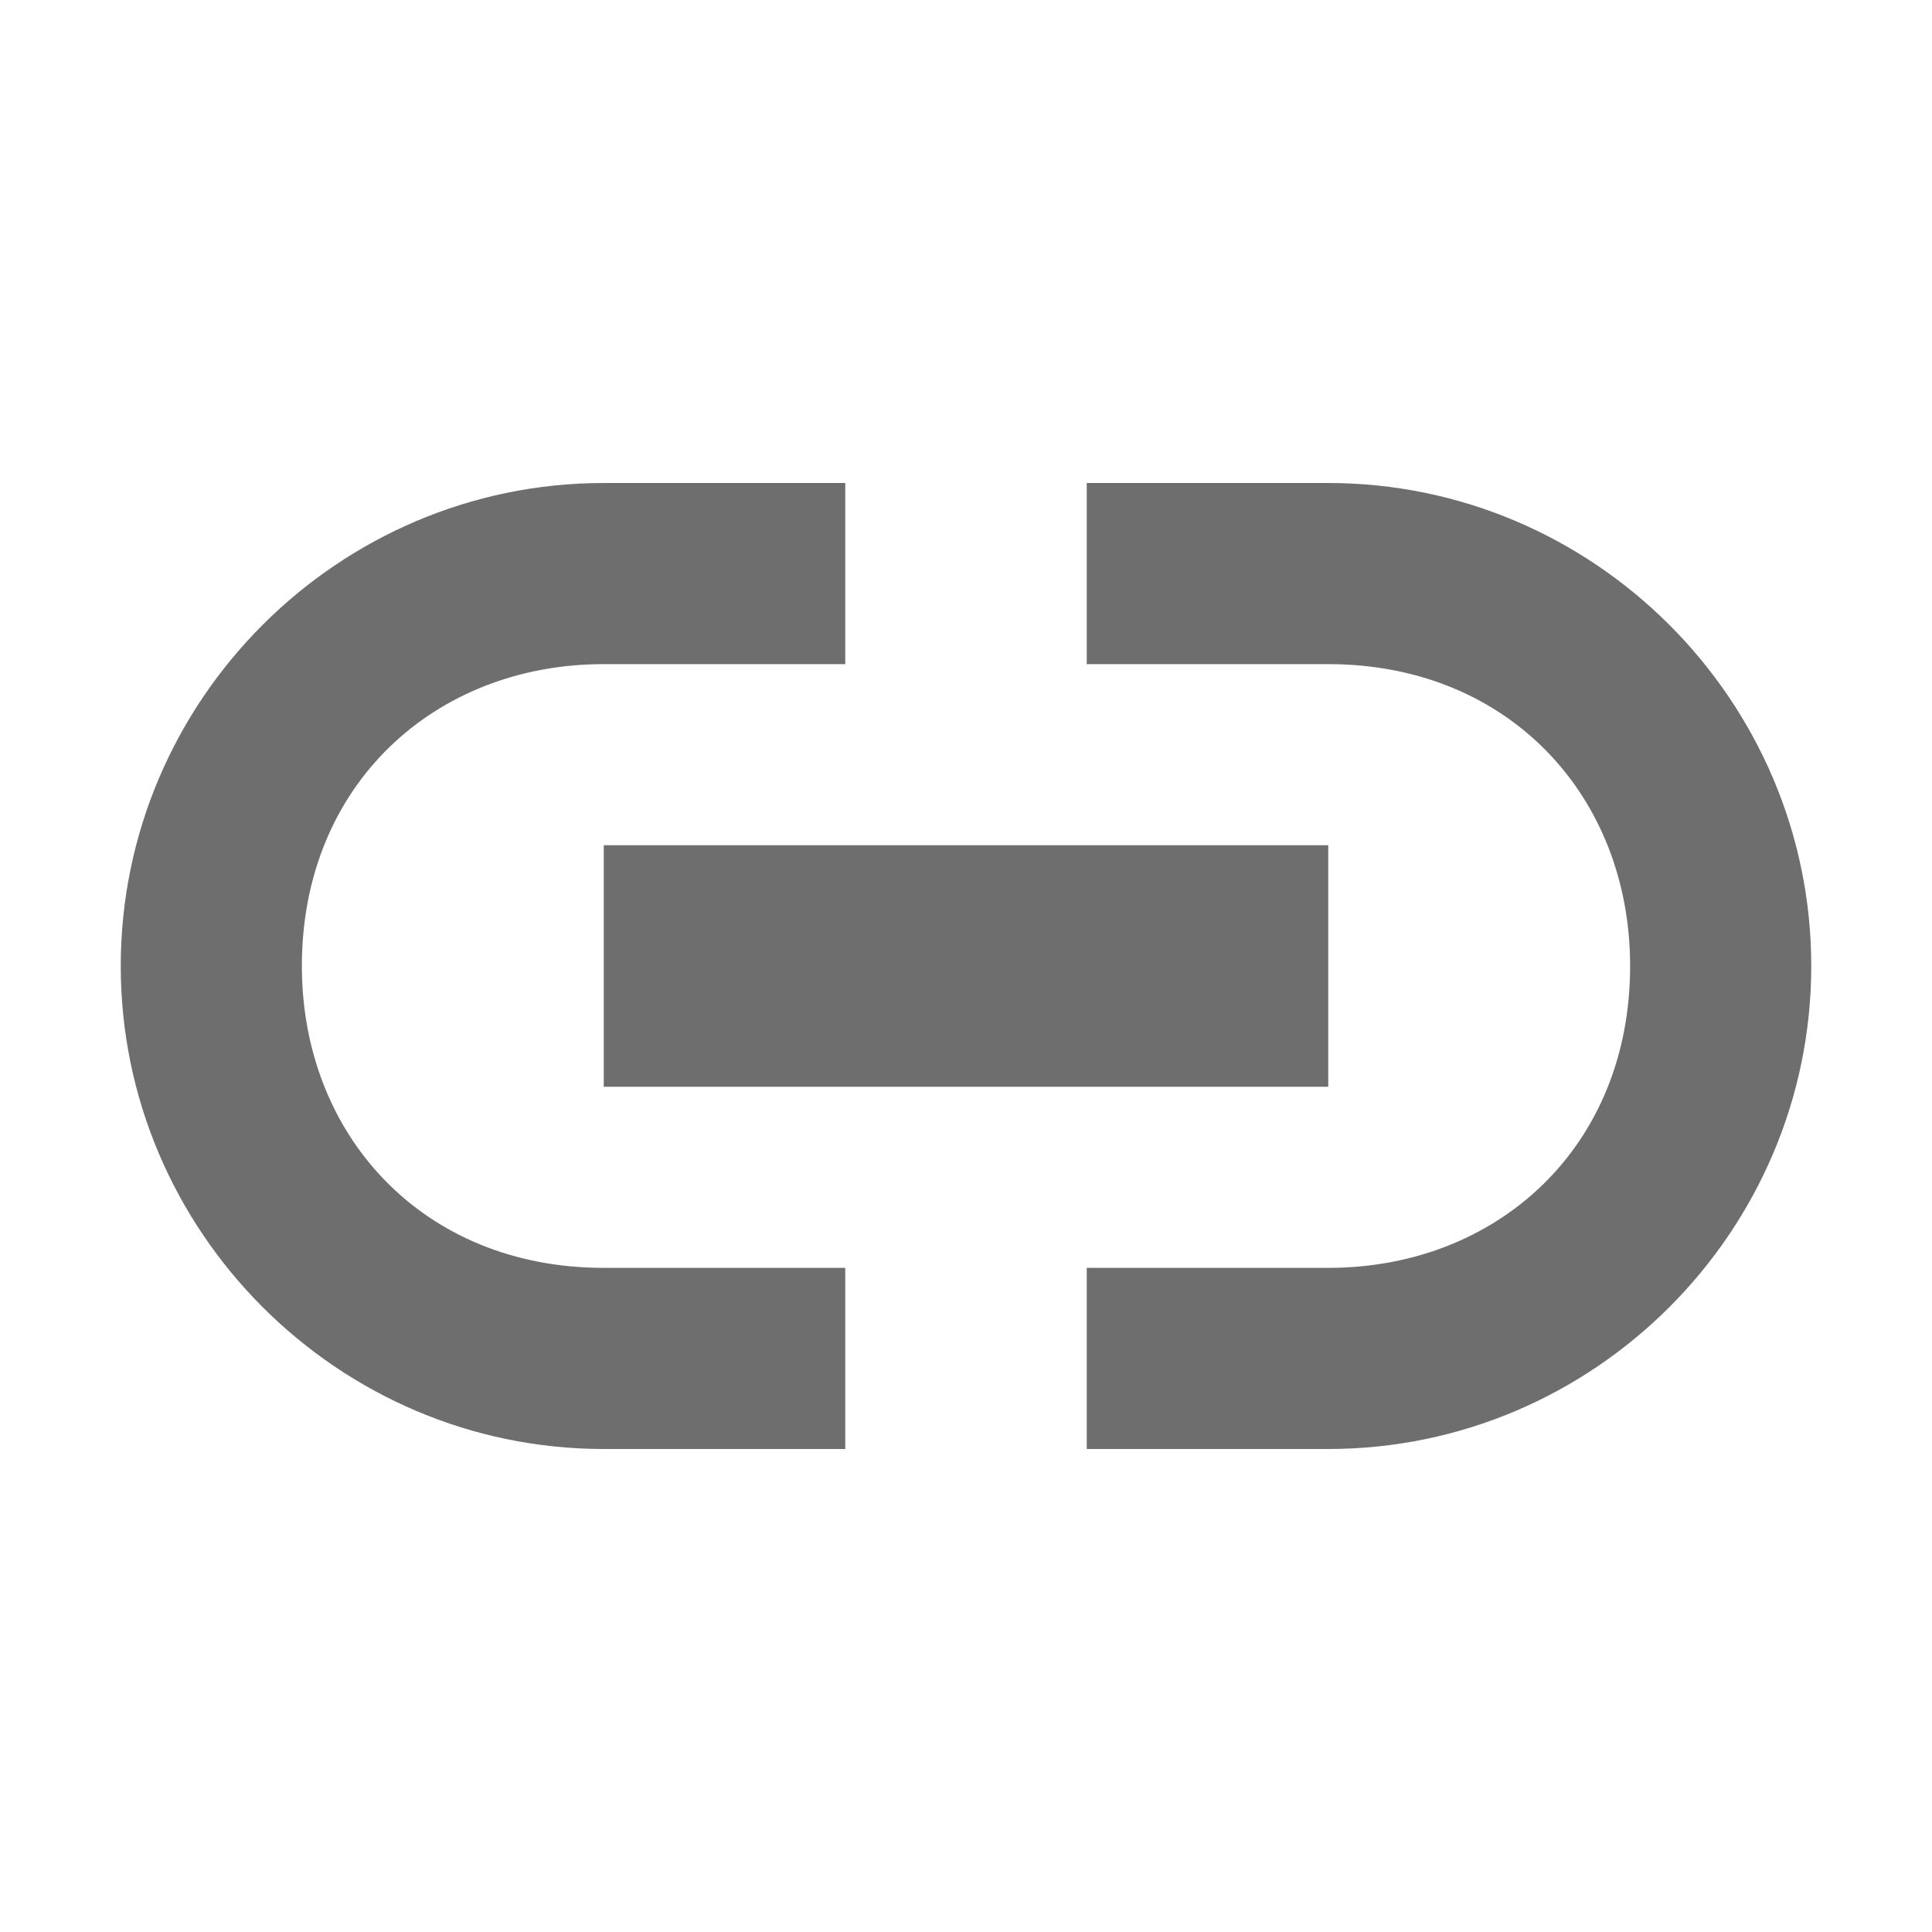 <svg width="16" height="16" viewBox="0 0 16 16" xmlns="http://www.w3.org/2000/svg"><rect width="16" height="16" fill="none"/><path d="M7 4v1.5H5c-1.4 0-2.5 1-2.5 2.5 0 1.4 1 2.5 2.5 2.5h2V12H5c-2.2 0-4-1.8-4-4s1.8-4 4-4h2zm2 0h2c2.2 0 4 1.8 4 4s-1.8 4-4 4H9v-1.5h2c1.4 0 2.5-1 2.5-2.5 0-1.4-1-2.5-2.5-2.5H9V4zM5 7h6v2H5V7z" fill="#6E6E6E" fill-rule="nonzero"/></svg>